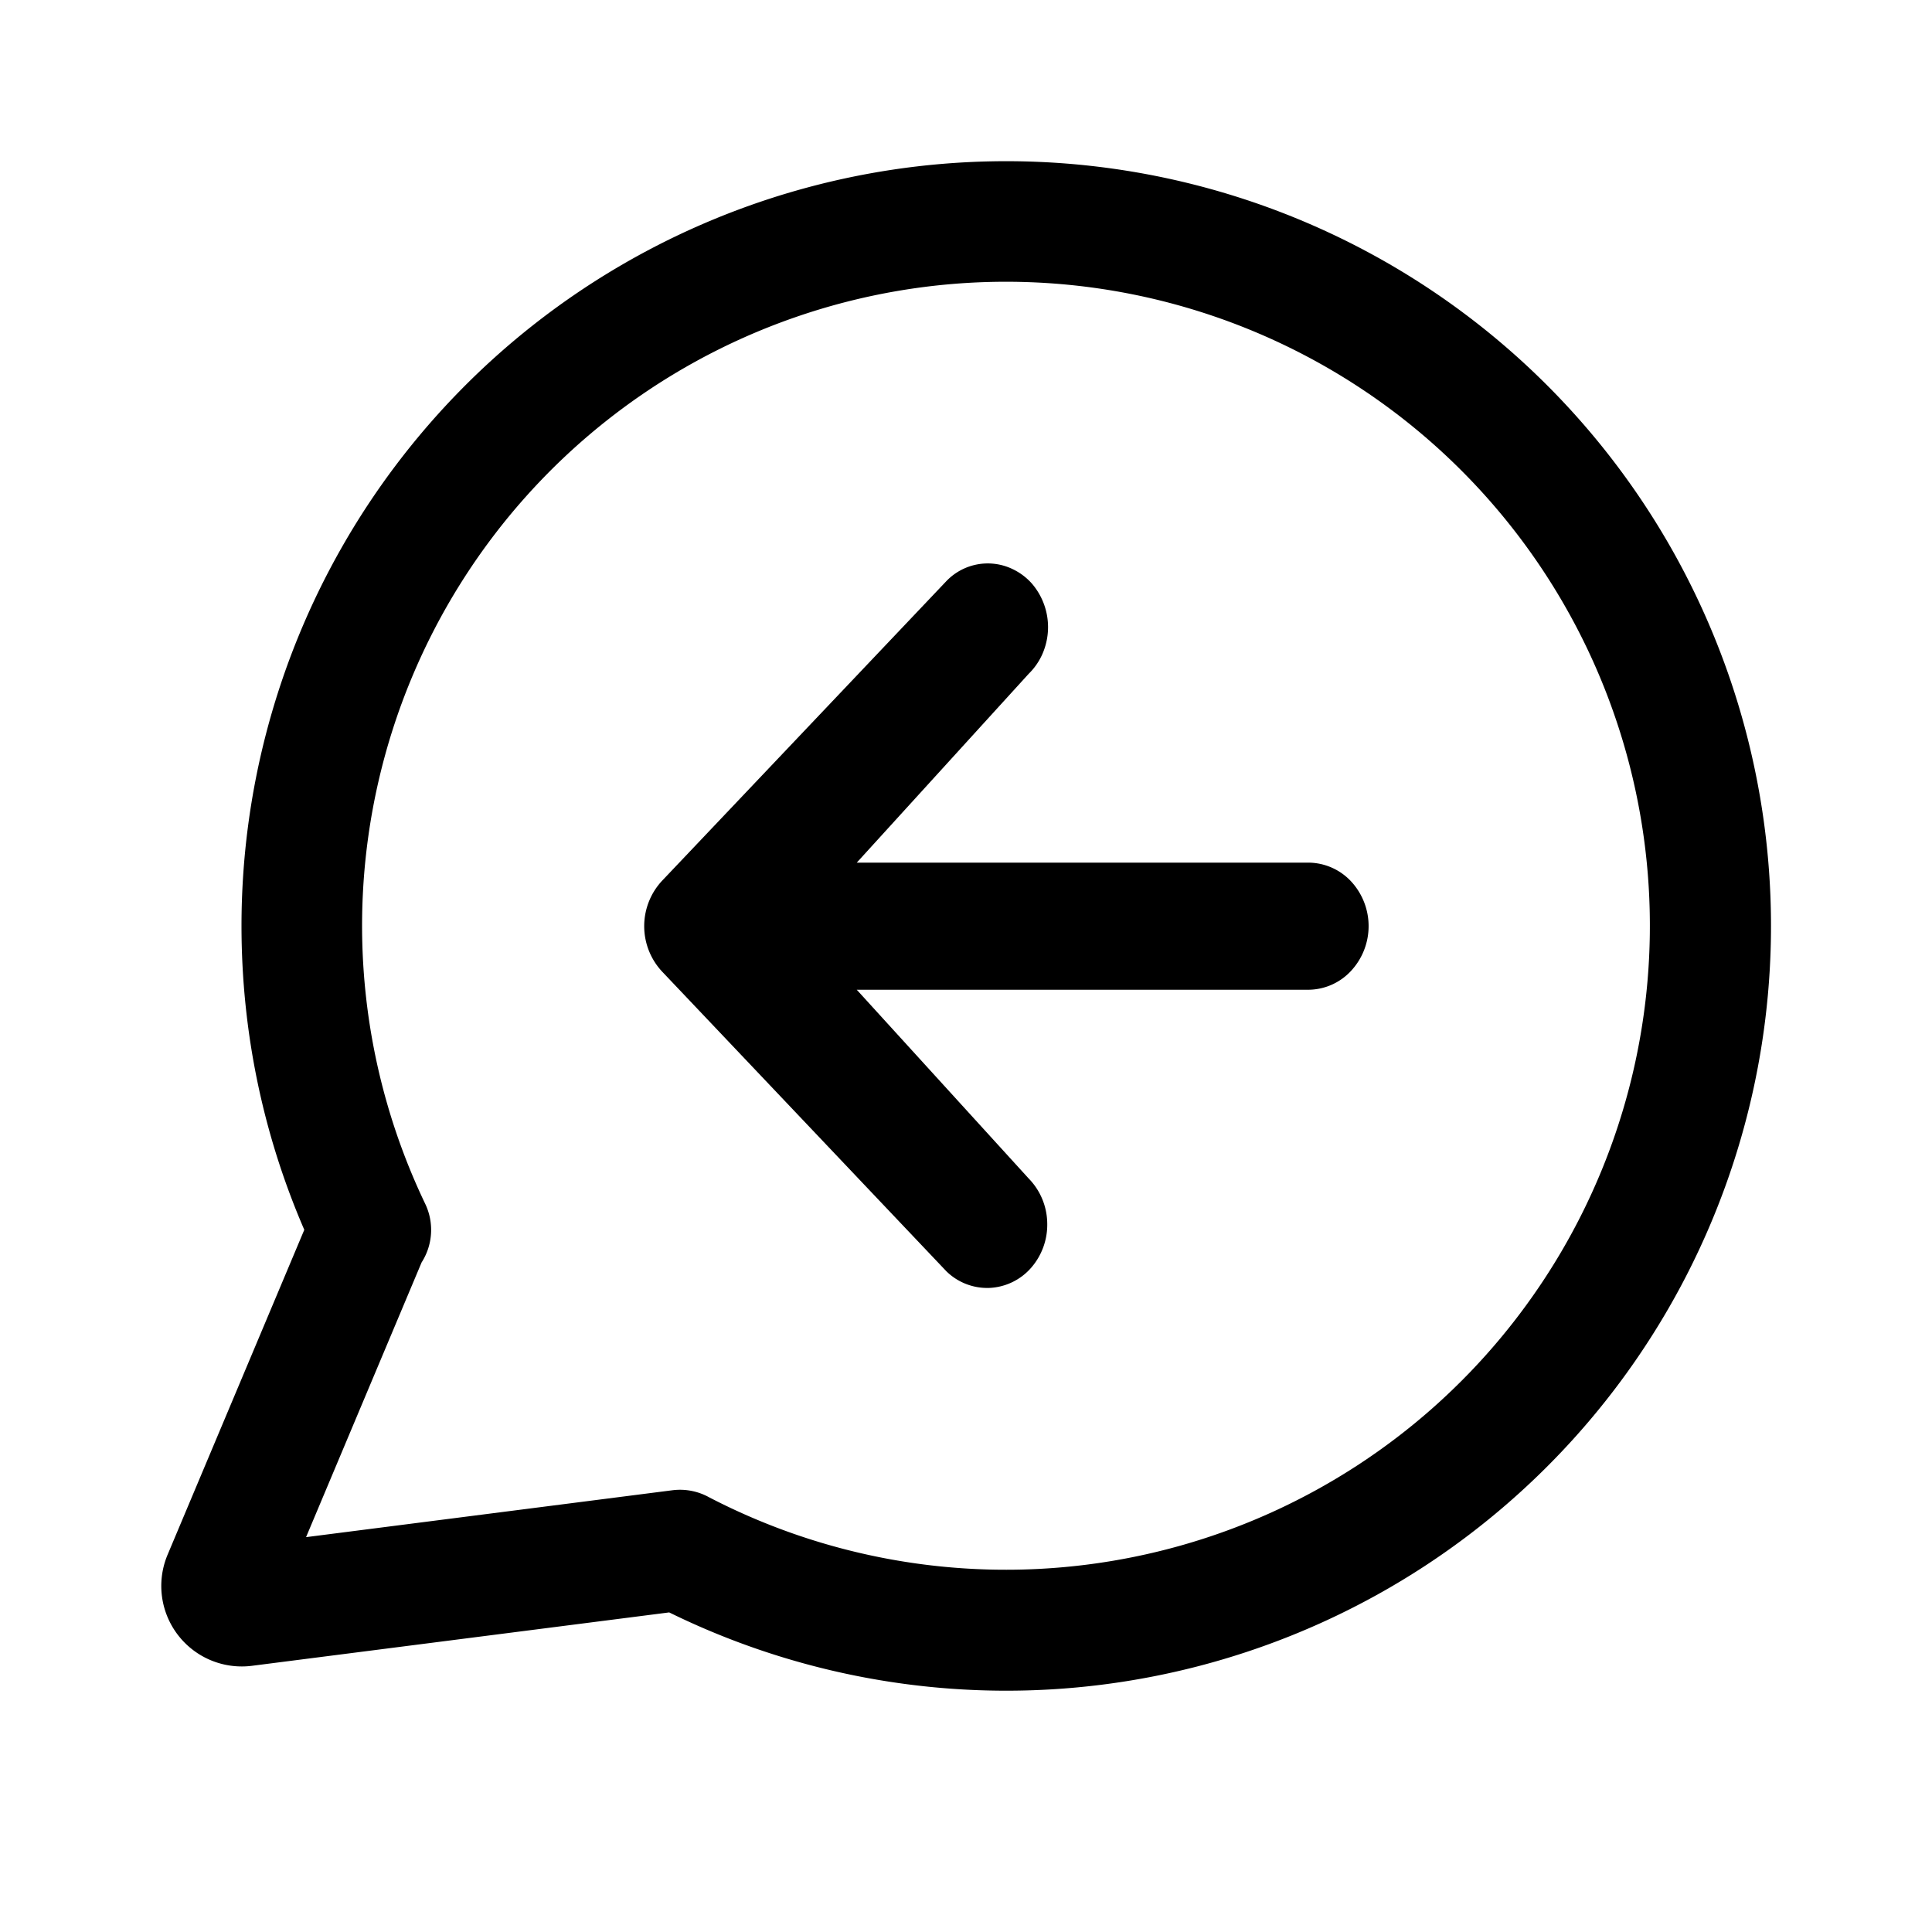 <svg xmlns="http://www.w3.org/2000/svg" width="24" height="24"><path d="M10.643 12.295l2.135 2.344a.81.81 0 01.231.549.815.815 0 01-.2.561.731.731 0 01-.518.25.725.725 0 01-.534-.206l-3.52-3.711a.827.827 0 010-1.154l3.52-3.71a.712.712 0 01.823-.148.75.75 0 01.239.18.83.83 0 01.132.87.789.789 0 01-.173.251l-2.135 2.345h5.61a.73.73 0 01.528.23.818.818 0 010 1.117.728.728 0 01-.528.232h-5.61z"/><path fill-rule="evenodd" d="M3 11.5c0 1.34.278 2.618.78 3.777l-1.698 4.036a1 1 0 001.05 1.38l5.181-.663A9.5 9.5 0 103 11.5zm9.5-8a8 8 0 00-7.218 11.454.75.75 0 01-.045.729l-1.435 3.412 4.547-.582a.746.746 0 01.458.086A8 8 0 1012.5 3.5z"/></svg>